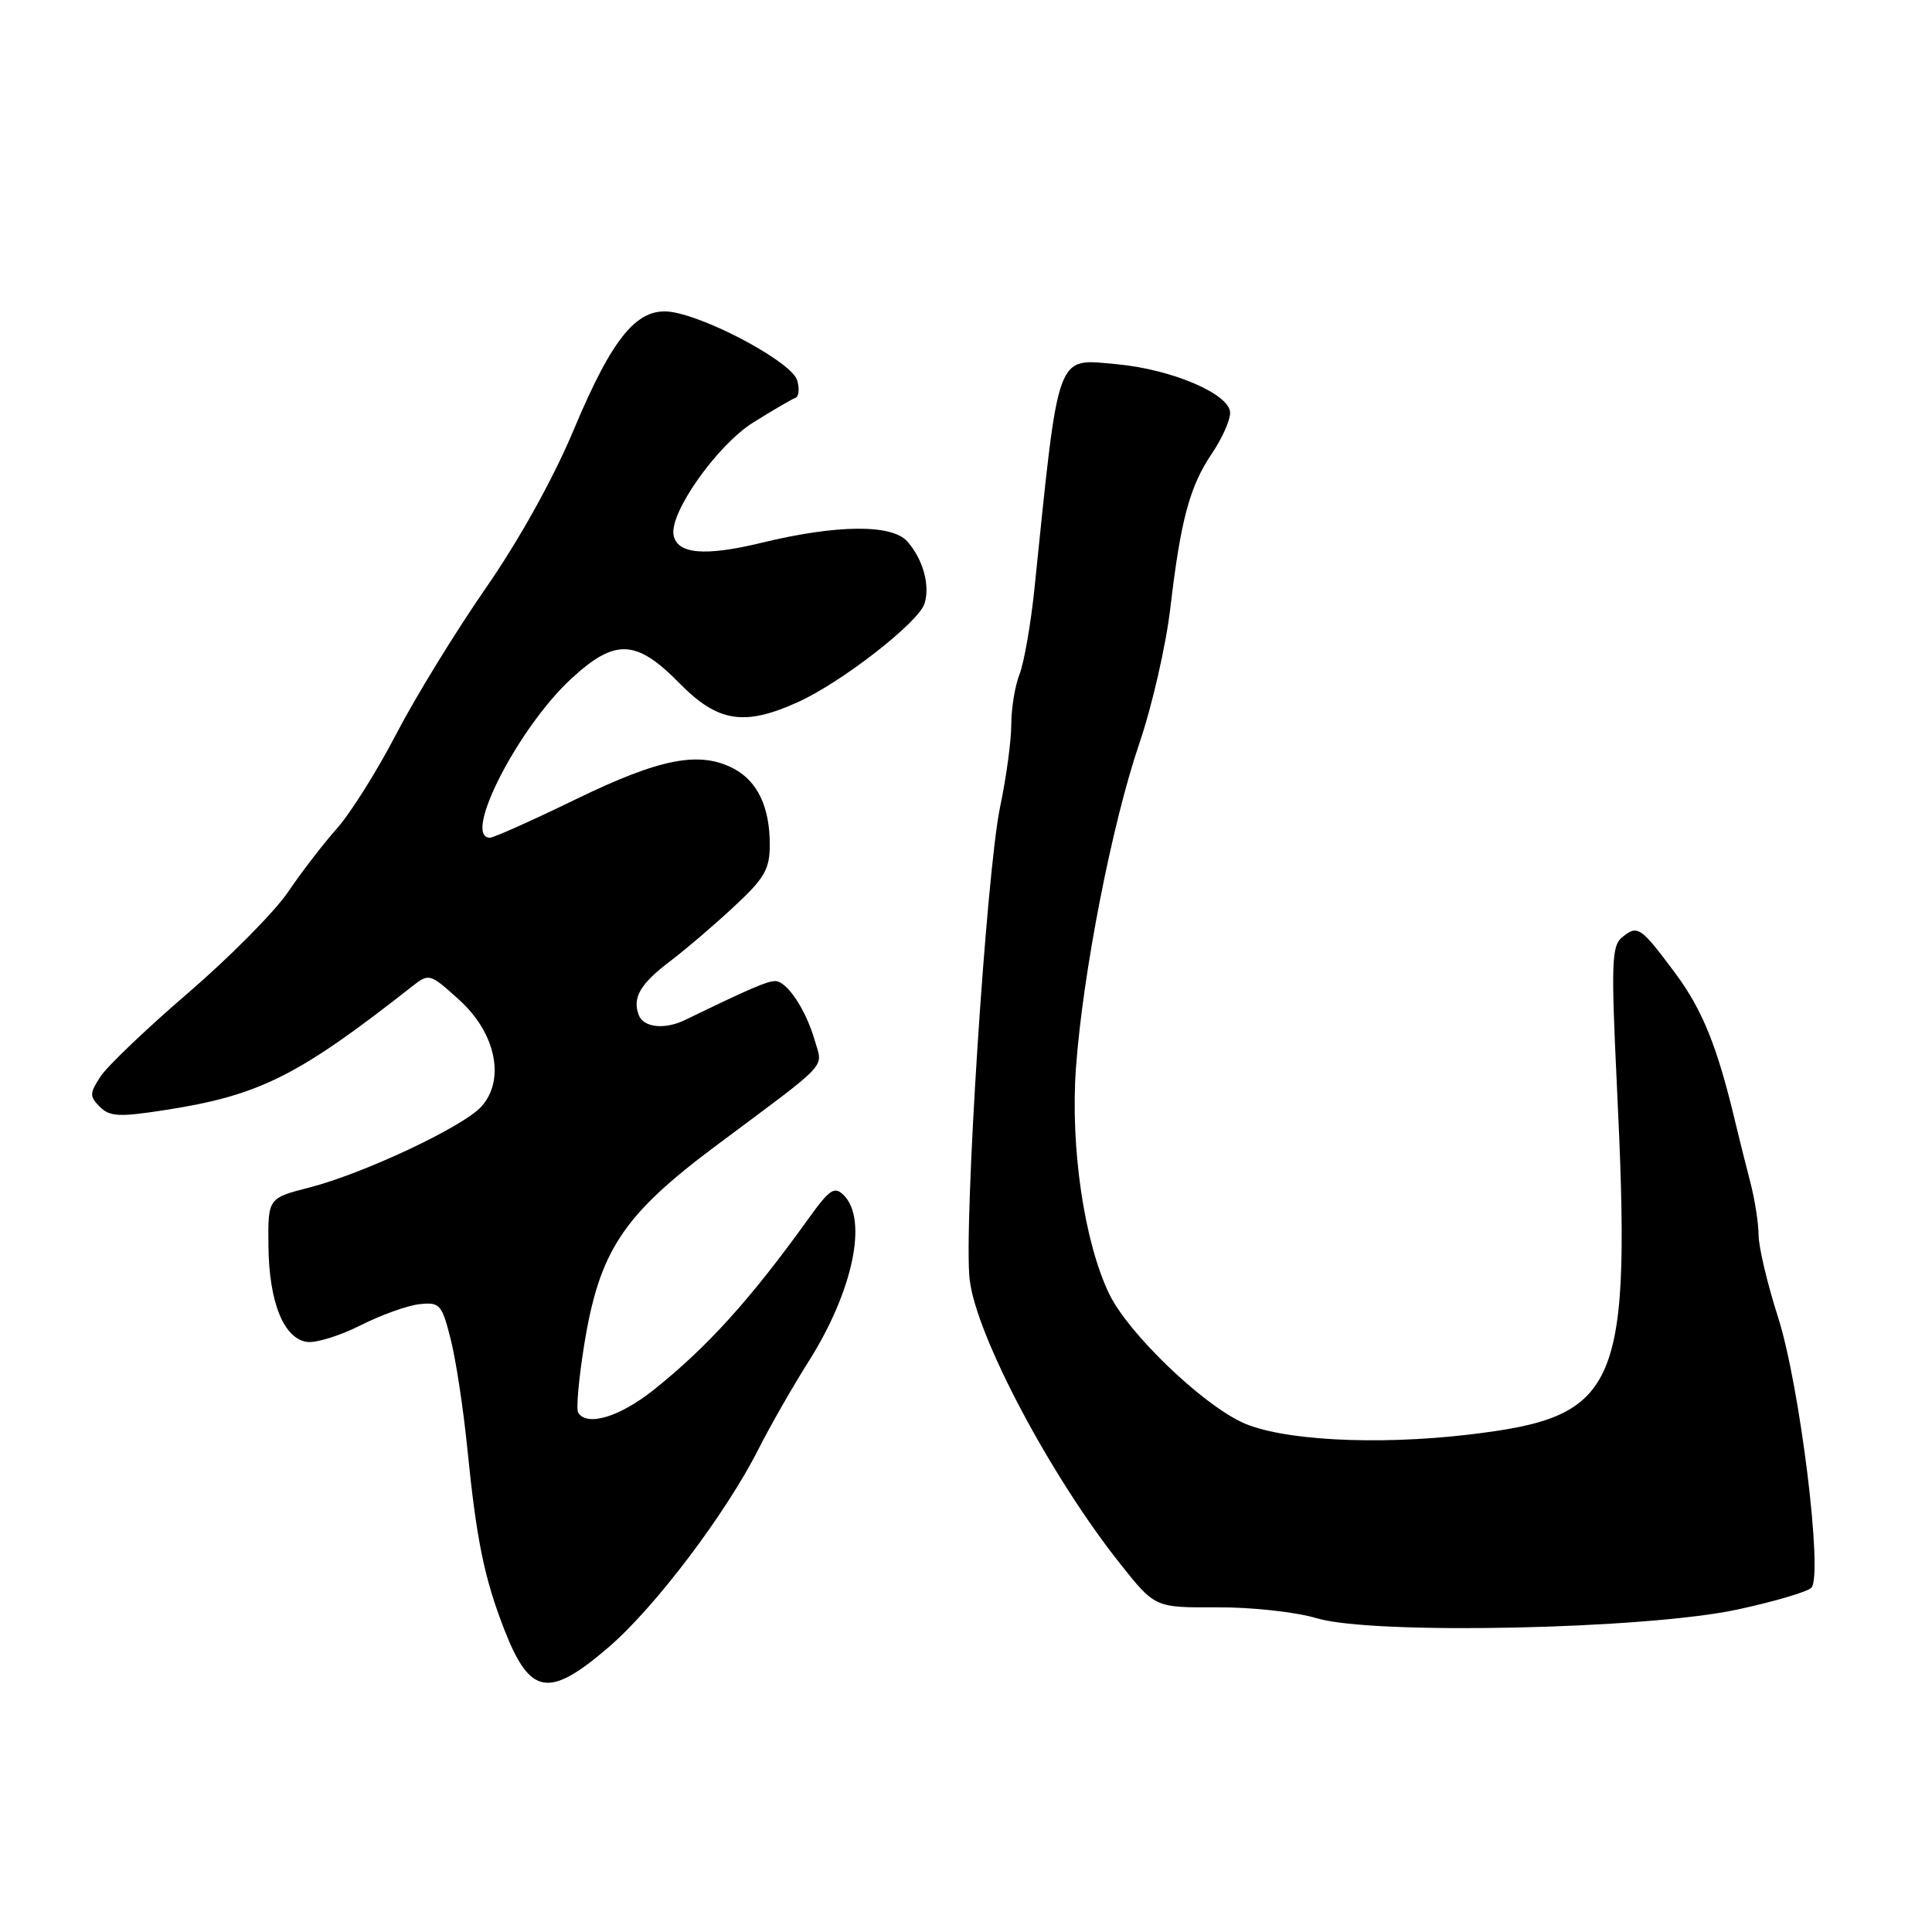 <?xml version="1.0" encoding="UTF-8" standalone="no"?>
<!DOCTYPE svg PUBLIC "-//W3C//DTD SVG 1.1//EN" "http://www.w3.org/Graphics/SVG/1.1/DTD/svg11.dtd" >
<svg xmlns="http://www.w3.org/2000/svg" xmlns:xlink="http://www.w3.org/1999/xlink" version="1.1" viewBox="0 0 256 256">
 <g >
 <path fill="currentColor"
d=" M 80.66 218.25 C 86.78 213.00 96.23 200.49 100.51 192.00 C 102.04 188.97 105.05 183.71 107.20 180.31 C 113.03 171.07 115.02 161.59 111.81 158.38 C 110.57 157.14 109.94 157.56 107.08 161.54 C 99.48 172.12 93.74 178.48 86.66 184.13 C 82.13 187.75 77.78 189.07 76.61 187.18 C 76.33 186.73 76.68 182.77 77.38 178.38 C 79.41 165.72 82.50 161.04 95.00 151.72 C 110.13 140.44 109.03 141.60 107.98 137.93 C 106.80 133.80 104.28 130.00 102.73 130.00 C 101.67 129.99 99.33 131.00 90.76 135.16 C 88.08 136.46 85.27 136.16 84.64 134.50 C 83.76 132.20 84.83 130.36 88.84 127.33 C 90.85 125.81 94.64 122.57 97.25 120.14 C 101.32 116.36 102.00 115.18 102.00 111.91 C 102.00 106.96 100.39 103.55 97.28 101.88 C 92.75 99.46 87.52 100.46 76.38 105.87 C 70.58 108.69 65.42 111.00 64.92 111.00 C 61.19 111.00 68.65 96.42 75.72 89.91 C 81.50 84.58 84.30 84.70 90.00 90.50 C 95.11 95.71 98.61 96.27 105.78 93.01 C 111.52 90.41 121.72 82.47 122.50 79.99 C 123.27 77.58 122.31 74.12 120.23 71.75 C 118.20 69.44 110.90 69.50 101.00 71.90 C 93.41 73.75 89.71 73.43 89.25 70.89 C 88.70 67.93 95.03 58.98 99.78 56.00 C 102.38 54.37 104.90 52.90 105.38 52.73 C 105.87 52.55 105.97 51.48 105.61 50.34 C 104.89 48.08 94.55 42.40 89.29 41.39 C 84.60 40.48 81.29 44.37 76.00 57.00 C 73.30 63.44 68.79 71.56 64.32 78.00 C 60.32 83.78 55.00 92.45 52.50 97.27 C 50.00 102.09 46.47 107.72 44.65 109.77 C 42.83 111.82 39.90 115.62 38.15 118.22 C 36.39 120.81 30.45 126.81 24.95 131.55 C 19.44 136.28 14.21 141.28 13.32 142.64 C 11.86 144.87 11.85 145.27 13.23 146.66 C 14.54 147.97 15.80 148.03 21.86 147.09 C 34.38 145.15 39.49 142.59 54.61 130.70 C 56.86 128.94 56.96 128.97 60.84 132.48 C 65.69 136.85 66.99 143.06 63.80 146.61 C 61.40 149.29 48.22 155.49 41.00 157.35 C 35.50 158.76 35.50 158.76 35.57 165.13 C 35.65 172.54 37.59 177.37 40.68 177.81 C 41.86 177.98 45.05 176.99 47.76 175.62 C 50.47 174.25 53.99 172.98 55.58 172.81 C 58.28 172.52 58.55 172.82 59.73 177.50 C 60.42 180.25 61.41 186.78 61.93 192.00 C 63.13 204.04 64.18 209.14 66.82 215.92 C 70.24 224.67 72.70 225.09 80.66 218.25 Z  M 230.27 213.26 C 235.09 212.22 239.47 210.93 240.01 210.39 C 241.60 208.80 238.50 183.58 235.59 174.50 C 234.18 170.10 233.02 165.20 233.02 163.62 C 233.01 162.03 232.51 158.88 231.92 156.62 C 231.33 154.35 230.47 150.93 230.01 149.00 C 227.58 138.73 225.63 133.87 221.97 128.94 C 217.35 122.74 216.99 122.50 214.89 124.24 C 213.56 125.33 213.48 127.86 214.23 143.50 C 216.21 184.28 214.75 187.71 194.55 190.10 C 182.26 191.54 169.59 190.85 164.52 188.44 C 159.00 185.82 149.47 176.60 146.99 171.48 C 143.67 164.63 141.81 152.01 142.57 141.50 C 143.48 128.92 147.34 109.16 150.96 98.53 C 152.65 93.60 154.50 85.50 155.08 80.53 C 156.45 68.86 157.65 64.41 160.60 60.07 C 161.92 58.12 163.00 55.71 163.00 54.71 C 163.00 52.23 155.30 48.93 147.97 48.26 C 139.83 47.53 140.35 46.13 137.07 78.00 C 136.59 82.67 135.70 87.77 135.10 89.32 C 134.49 90.86 134.00 93.87 134.00 96.00 C 134.00 98.13 133.34 103.02 132.53 106.86 C 130.69 115.59 127.66 162.71 128.49 169.59 C 129.39 177.09 139.23 195.64 148.47 207.26 C 153.05 213.02 153.05 213.02 161.27 212.98 C 165.84 212.95 171.73 213.60 174.50 214.43 C 181.90 216.65 218.17 215.89 230.27 213.26 Z "/>
</g>
</svg>